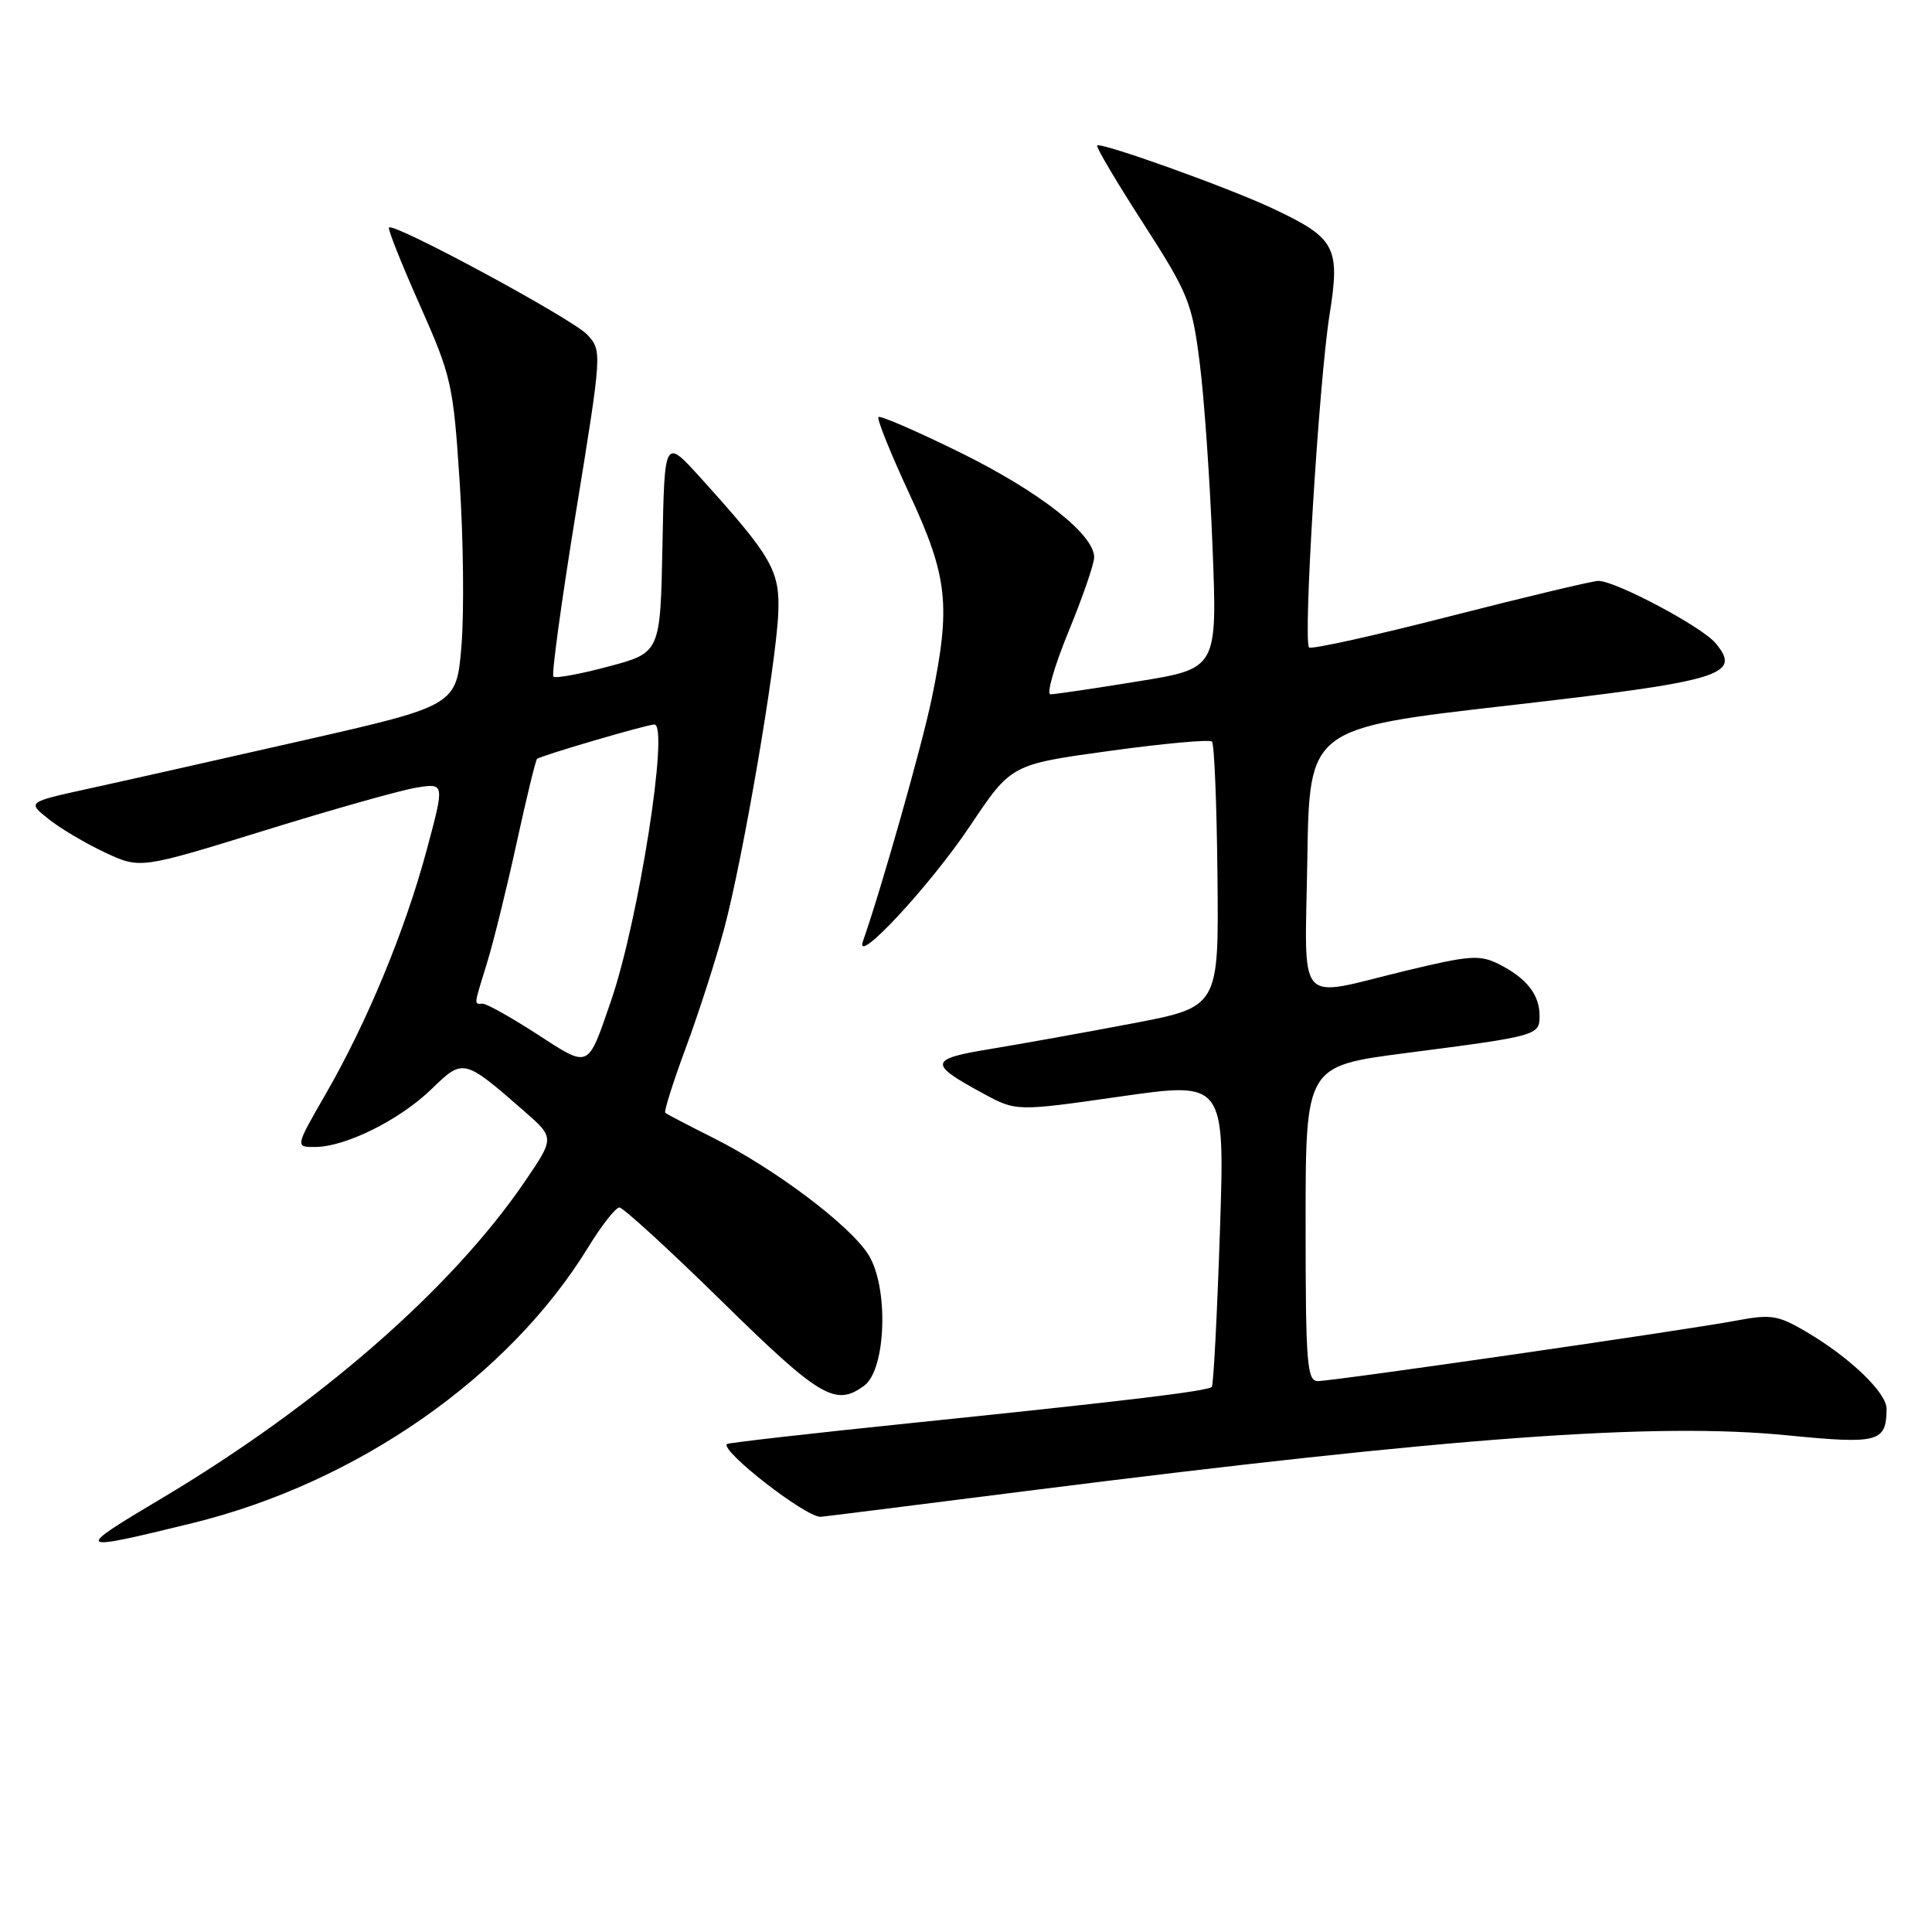 <?xml version="1.0" encoding="UTF-8" standalone="no"?>
<!DOCTYPE svg PUBLIC "-//W3C//DTD SVG 1.1//EN" "http://www.w3.org/Graphics/SVG/1.1/DTD/svg11.dtd" >
<svg xmlns="http://www.w3.org/2000/svg" xmlns:xlink="http://www.w3.org/1999/xlink" version="1.1" viewBox="0 0 256 256">
 <g >
 <path fill="currentColor"
d=" M 25.50 201.82 C 47.31 196.47 67.41 182.46 77.95 165.25 C 79.72 162.36 81.58 160.00 82.07 160.00 C 82.57 160.00 88.71 165.62 95.72 172.50 C 108.67 185.20 110.70 186.40 114.50 183.62 C 117.42 181.49 117.78 170.58 115.08 166.27 C 112.63 162.36 102.71 154.89 94.50 150.77 C 91.20 149.12 88.34 147.62 88.15 147.45 C 87.96 147.27 89.19 143.39 90.88 138.82 C 92.58 134.24 94.87 127.12 95.97 123.00 C 98.44 113.77 102.80 88.34 103.12 81.32 C 103.37 75.63 102.33 73.82 92.79 63.27 C 88.05 58.04 88.05 58.04 87.78 72.26 C 87.50 86.48 87.50 86.48 80.65 88.31 C 76.89 89.32 73.59 89.92 73.33 89.66 C 73.06 89.40 74.41 79.58 76.32 67.84 C 79.78 46.56 79.78 46.49 77.82 44.35 C 75.90 42.27 52.19 29.46 51.54 30.15 C 51.36 30.34 53.20 34.96 55.62 40.40 C 59.83 49.89 60.06 50.89 60.91 63.90 C 61.40 71.38 61.51 81.10 61.15 85.50 C 60.50 93.49 60.50 93.49 40.00 98.15 C 28.72 100.71 15.93 103.59 11.56 104.54 C 3.62 106.29 3.62 106.29 6.44 108.53 C 7.99 109.77 11.35 111.76 13.91 112.96 C 18.57 115.14 18.57 115.14 35.03 110.05 C 44.09 107.24 53.17 104.68 55.21 104.36 C 58.92 103.76 58.92 103.76 56.54 112.63 C 53.67 123.31 48.66 135.41 43.16 144.96 C 39.10 152.00 39.10 152.00 41.80 151.98 C 45.83 151.95 53.02 148.36 57.20 144.29 C 61.38 140.23 61.45 140.24 69.50 147.27 C 73.49 150.77 73.49 150.77 69.50 156.62 C 59.81 170.81 42.22 186.15 21.42 198.54 C 9.64 205.55 9.79 205.67 25.50 201.82 Z  M 136.21 197.54 C 192.49 190.42 219.39 188.45 236.84 190.19 C 248.91 191.38 249.95 191.11 249.98 186.69 C 250.00 184.55 245.15 179.89 239.34 176.47 C 235.60 174.27 234.66 174.12 230.11 174.98 C 223.44 176.24 176.70 183.00 174.62 183.00 C 173.18 183.00 173.00 180.68 173.00 162.13 C 173.00 141.26 173.00 141.26 186.25 139.54 C 203.79 137.27 204.00 137.21 204.00 134.58 C 204.00 131.80 202.28 129.61 198.64 127.77 C 196.07 126.48 194.81 126.57 186.14 128.66 C 171.52 132.20 172.91 133.80 173.23 113.75 C 173.50 96.50 173.50 96.50 199.71 93.50 C 228.26 90.23 230.87 89.45 227.30 85.20 C 225.46 83.02 214.17 77.02 211.81 76.97 C 211.09 76.96 202.29 79.06 192.24 81.63 C 182.20 84.21 173.75 86.08 173.46 85.79 C 172.65 84.98 174.77 50.58 176.16 41.79 C 177.61 32.69 177.00 31.56 168.59 27.60 C 162.69 24.83 145.87 18.80 145.38 19.28 C 145.20 19.47 147.94 24.09 151.47 29.57 C 157.47 38.90 157.95 40.07 158.96 48.02 C 159.56 52.68 160.33 63.72 160.67 72.54 C 161.30 88.59 161.30 88.59 150.76 90.29 C 144.97 91.23 139.76 92.00 139.20 92.00 C 138.63 92.00 139.70 88.29 141.56 83.75 C 143.43 79.21 144.97 74.76 144.98 73.86 C 145.02 70.84 137.75 65.15 127.25 59.97 C 121.52 57.15 116.64 55.03 116.40 55.26 C 116.17 55.50 118.00 60.07 120.49 65.42 C 125.60 76.43 126.01 80.19 123.46 92.56 C 122.17 98.78 116.80 117.72 114.36 124.67 C 113.08 128.28 123.26 117.35 128.57 109.39 C 133.99 101.29 133.99 101.29 147.02 99.50 C 154.18 98.51 160.29 97.96 160.59 98.26 C 160.90 98.56 161.23 106.61 161.32 116.13 C 161.50 133.44 161.50 133.44 150.00 135.62 C 143.68 136.82 135.22 138.34 131.21 139.00 C 123.07 140.33 122.98 140.94 130.25 144.88 C 134.65 147.27 134.65 147.27 148.48 145.29 C 162.31 143.31 162.31 143.31 161.64 163.34 C 161.27 174.35 160.79 183.55 160.57 183.77 C 160.00 184.33 149.20 185.63 121.06 188.53 C 107.62 189.91 96.49 191.18 96.32 191.34 C 95.44 192.23 106.60 200.93 108.71 200.99 C 108.82 201.00 121.20 199.45 136.21 197.54 Z  M 71.16 137.03 C 67.74 134.81 64.50 133.00 63.97 133.00 C 62.78 133.00 62.73 133.46 64.56 127.50 C 65.41 124.75 67.16 117.63 68.46 111.67 C 69.76 105.71 70.98 100.71 71.16 100.56 C 71.71 100.11 85.72 96.00 86.71 96.00 C 88.70 96.00 84.62 121.97 80.98 132.57 C 77.82 141.74 78.19 141.57 71.16 137.03 Z "/>
</g>
</svg>